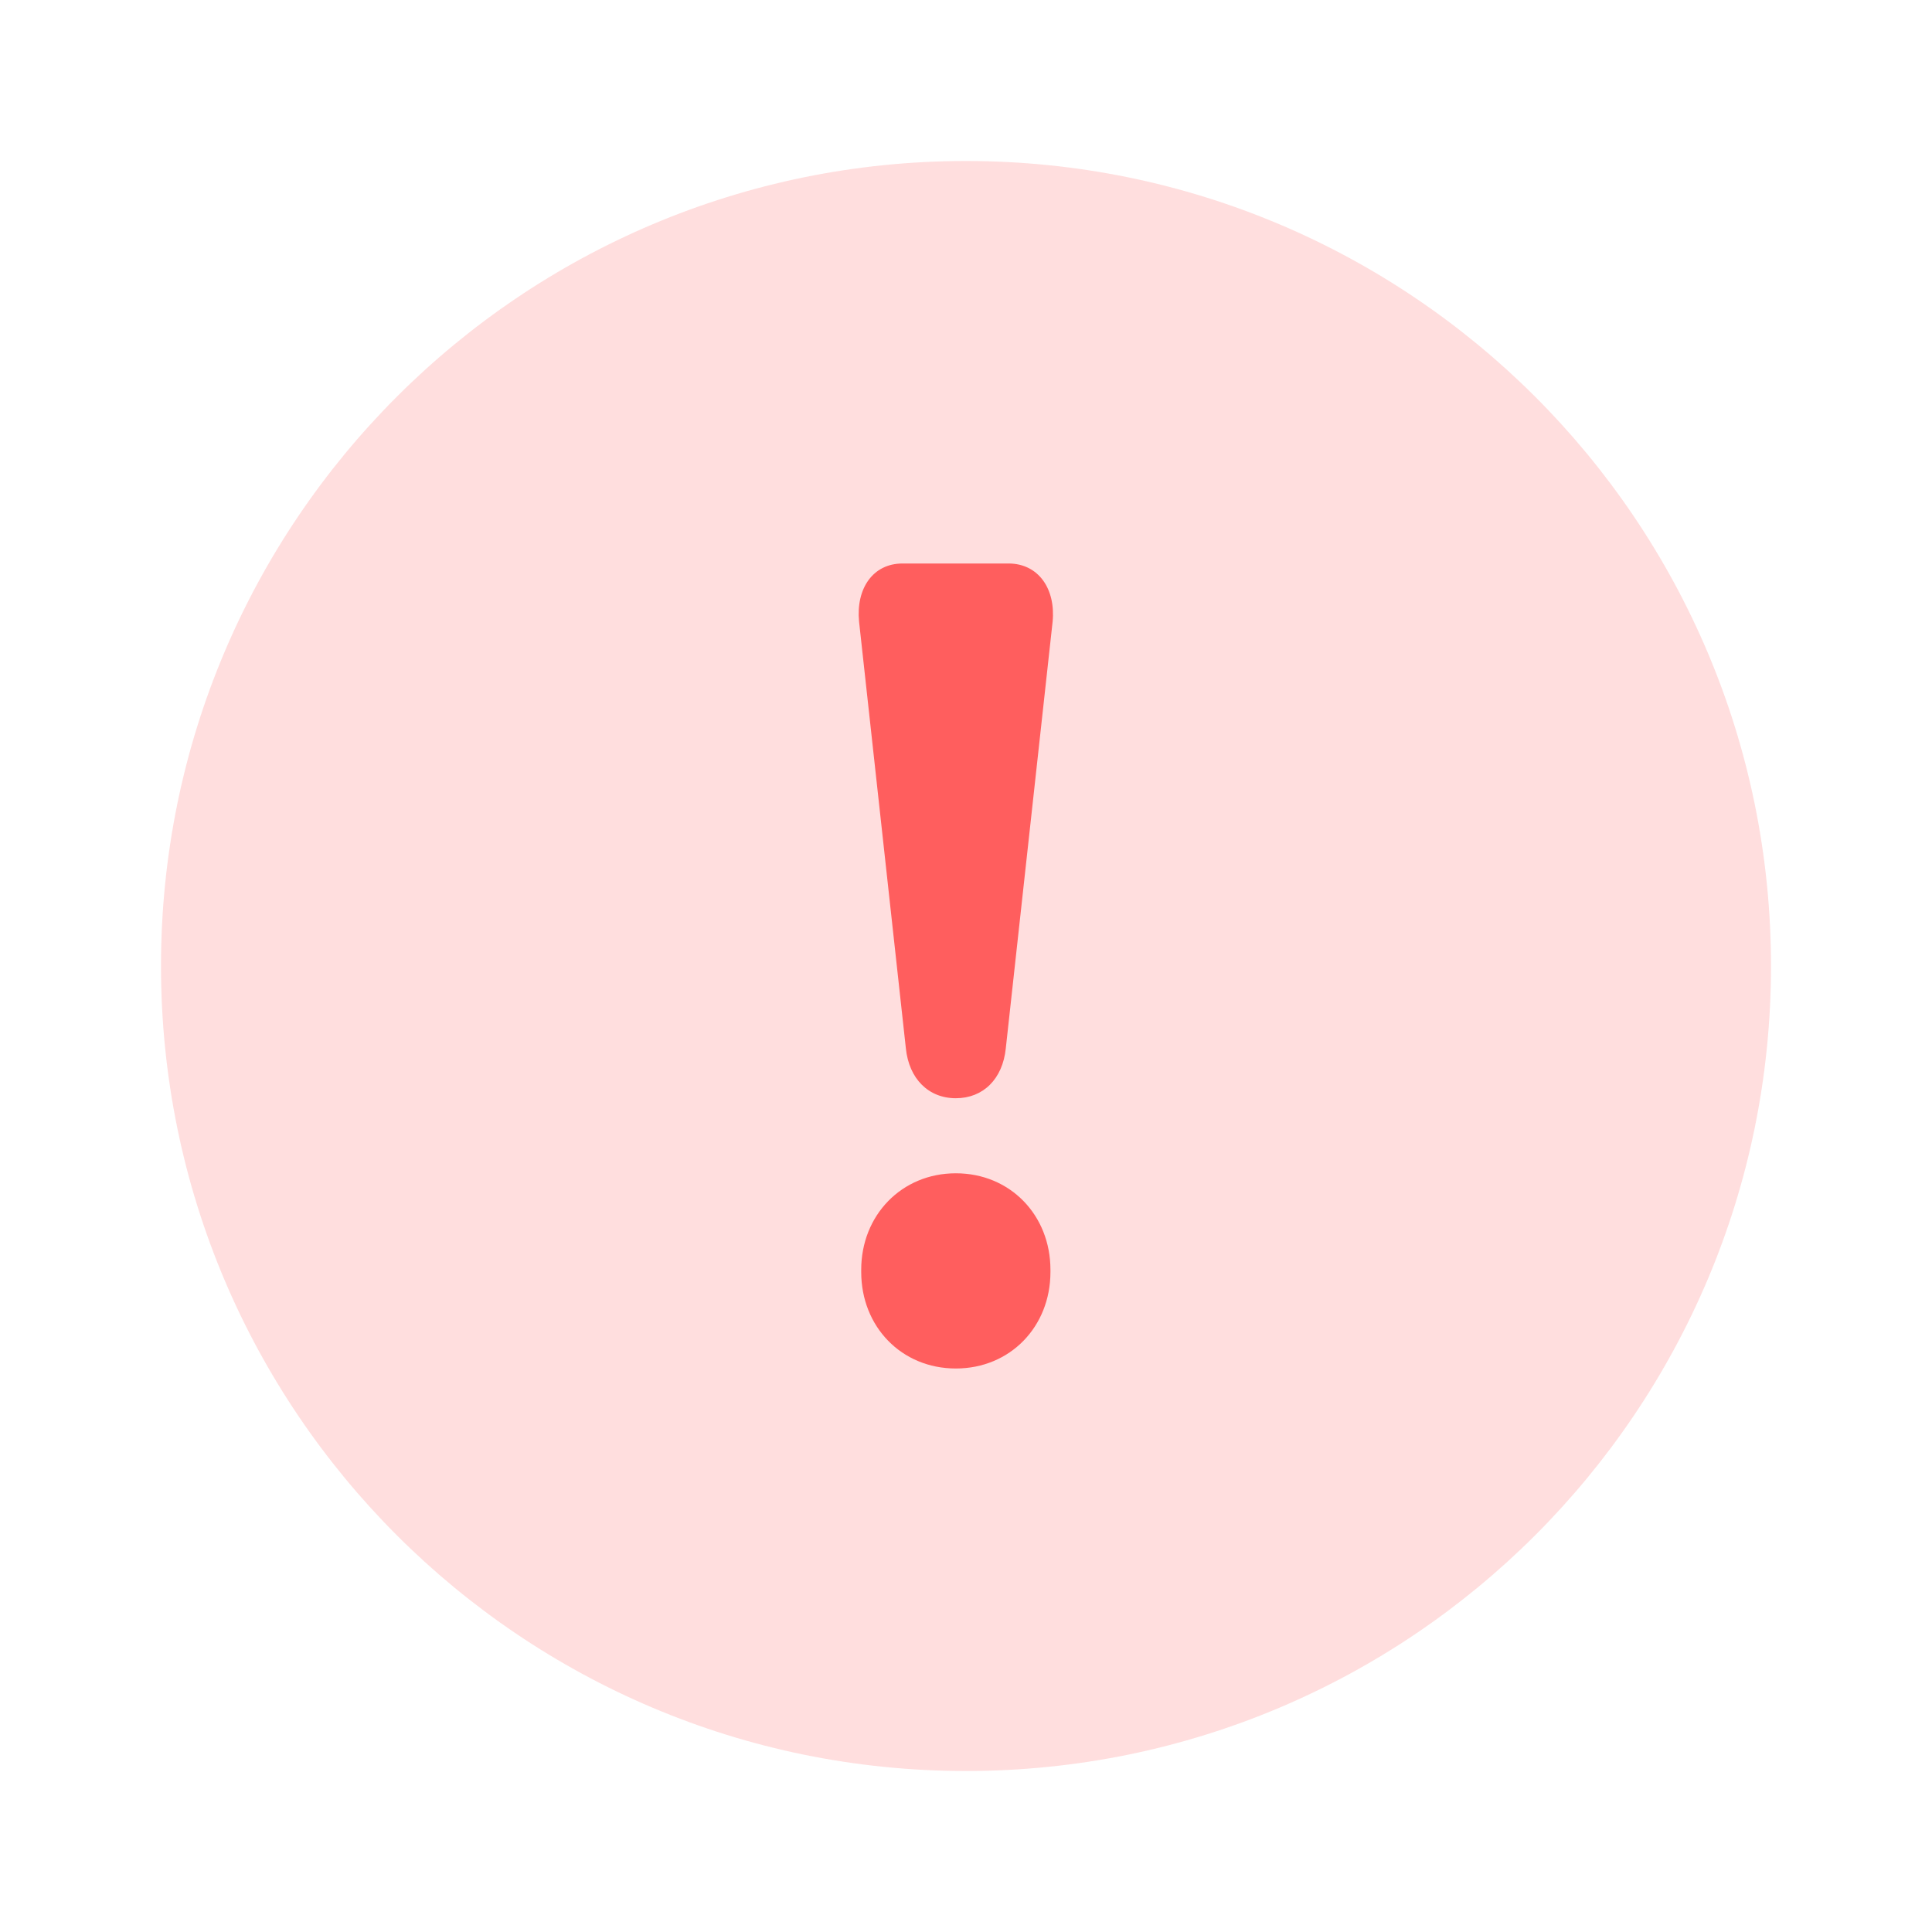 <svg width="100%" height="100%" viewBox="0 0 72 72" fill="none" xmlns="http://www.w3.org/2000/svg">
<path d="M36 6C52.569 6 66 19.431 66 36C66 52.569 52.569 66 36 66C19.431 66 6 52.569 6 36C6 19.431 19.431 6 36 6Z" fill="#FF5E5E" fill-opacity="0.2"/>
<path d="M35.621 51C37.645 51 39.147 49.442 39.147 47.405V47.321C39.147 45.284 37.645 43.725 35.621 43.725C33.597 43.725 32.095 45.293 32.095 47.321V47.405C32.095 49.442 33.597 51 35.621 51Z" fill="#FF5E5E"/>
<path d="M37.483 39.069L39.228 23.168C39.345 21.939 38.697 21.009 37.6 21H33.633C32.535 21 31.897 21.929 32.014 23.159L33.759 39.069C33.876 40.205 34.604 40.928 35.621 40.928C36.637 40.928 37.366 40.215 37.483 39.069Z" fill="#FF5E5E"/>
</svg>
